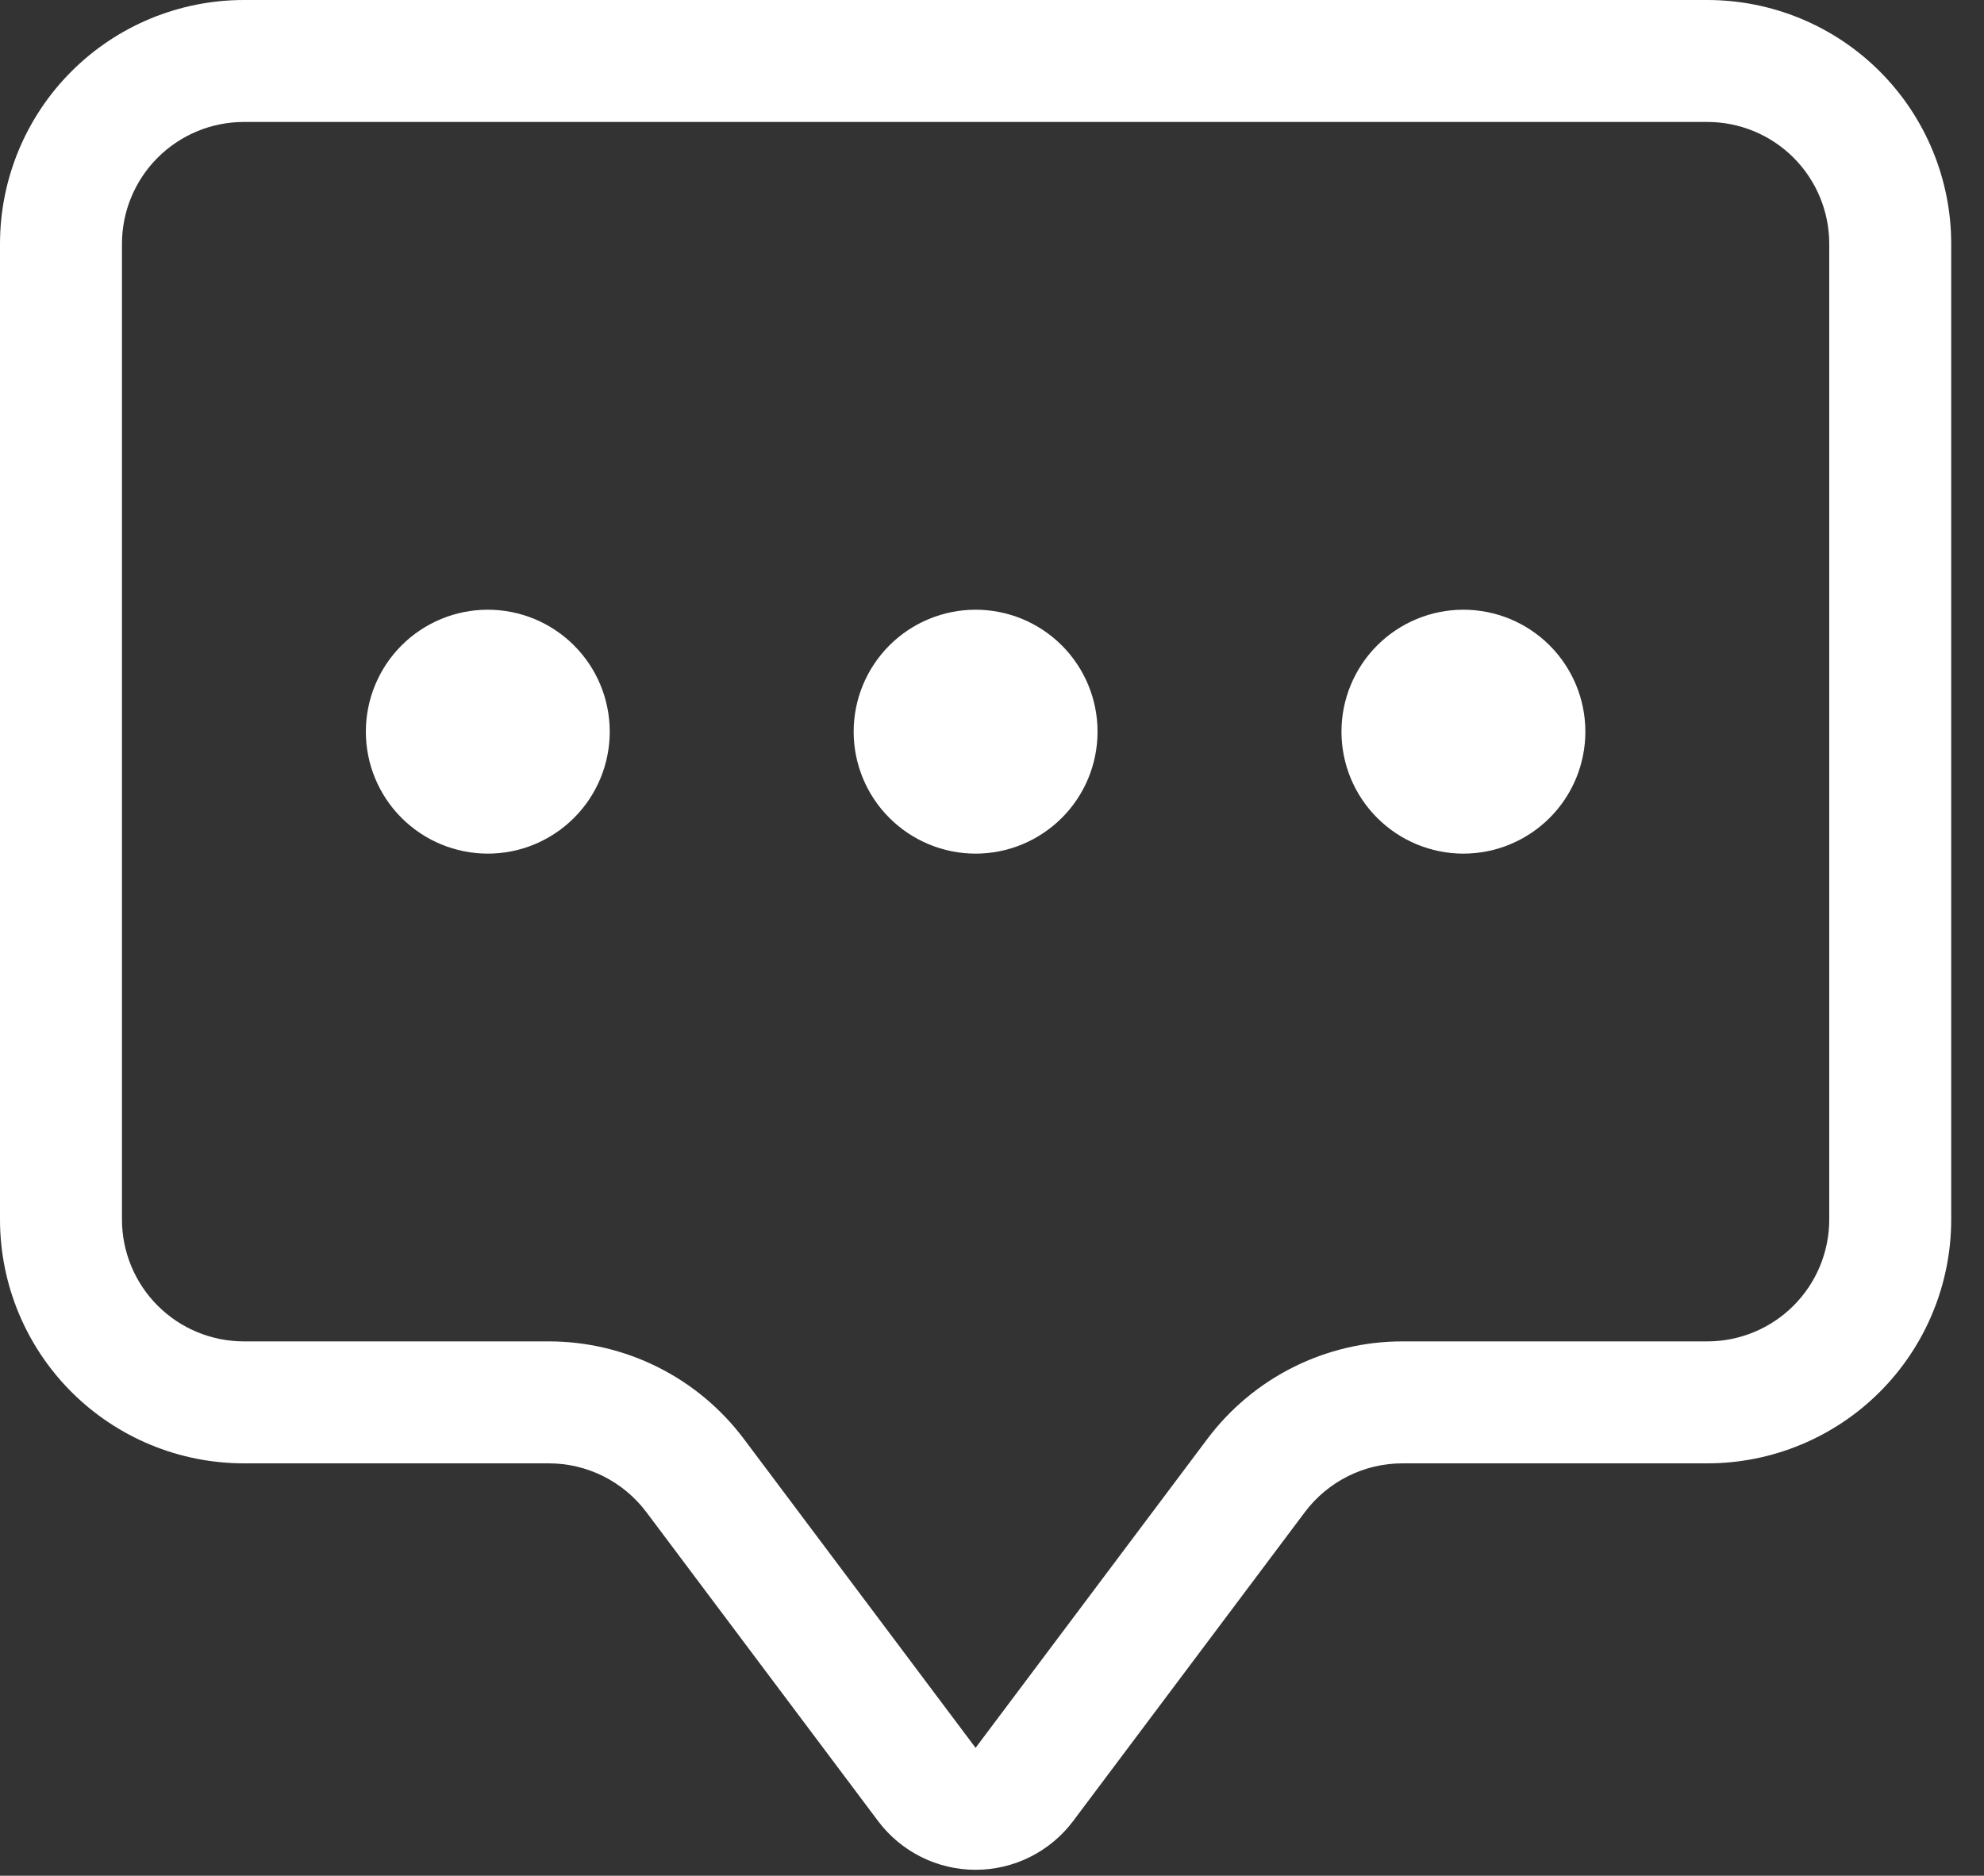 <svg width="55" height="52" viewBox="0 0 55 52" fill="none" xmlns="http://www.w3.org/2000/svg">
<rect x="0" y="0" width="55" height="52" fill="#333333" stroke="none"/>
<path d="M47.33 3.381C48.226 3.381 49.086 3.737 49.72 4.371C50.354 5.005 50.71 5.865 50.71 6.761V33.807C50.71 34.703 50.354 35.563 49.72 36.197C49.086 36.831 48.226 37.187 47.33 37.187H38.878C37.828 37.187 36.793 37.432 35.854 37.901C34.915 38.371 34.099 39.052 33.469 39.892L27.045 48.455L20.622 39.892C19.992 39.052 19.176 38.371 18.237 37.901C17.298 37.432 16.263 37.187 15.213 37.187H6.761C5.865 37.187 5.005 36.831 4.371 36.197C3.737 35.563 3.381 34.703 3.381 33.807V6.761C3.381 5.865 3.737 5.005 4.371 4.371C5.005 3.737 5.865 3.381 6.761 3.381H47.33ZM6.761 0C4.968 0 3.248 0.712 1.98 1.98C0.712 3.248 0 4.968 0 6.761L0 33.807C0 35.6 0.712 37.32 1.98 38.588C3.248 39.856 4.968 40.568 6.761 40.568H15.213C15.738 40.568 16.256 40.69 16.725 40.925C17.194 41.16 17.603 41.501 17.918 41.92L24.341 50.484C24.656 50.904 25.064 51.244 25.534 51.479C26.003 51.714 26.521 51.836 27.045 51.836C27.57 51.836 28.088 51.714 28.557 51.479C29.027 51.244 29.435 50.904 29.75 50.484L36.173 41.92C36.488 41.501 36.897 41.16 37.366 40.925C37.835 40.69 38.353 40.568 38.878 40.568H47.33C49.123 40.568 50.843 39.856 52.111 38.588C53.379 37.32 54.091 35.6 54.091 33.807V6.761C54.091 4.968 53.379 3.248 52.111 1.98C50.843 0.712 49.123 0 47.33 0L6.761 0Z" fill="white"/>
<path d="M16.903 20.284C16.903 21.181 16.547 22.041 15.913 22.674C15.279 23.308 14.419 23.665 13.523 23.665C12.626 23.665 11.766 23.308 11.132 22.674C10.498 22.041 10.142 21.181 10.142 20.284C10.142 19.387 10.498 18.527 11.132 17.893C11.766 17.259 12.626 16.903 13.523 16.903C14.419 16.903 15.279 17.259 15.913 17.893C16.547 18.527 16.903 19.387 16.903 20.284ZM30.426 20.284C30.426 21.181 30.07 22.041 29.436 22.674C28.802 23.308 27.942 23.665 27.046 23.665C26.149 23.665 25.289 23.308 24.655 22.674C24.021 22.041 23.665 21.181 23.665 20.284C23.665 19.387 24.021 18.527 24.655 17.893C25.289 17.259 26.149 16.903 27.046 16.903C27.942 16.903 28.802 17.259 29.436 17.893C30.07 18.527 30.426 19.387 30.426 20.284ZM43.949 20.284C43.949 21.181 43.593 22.041 42.959 22.674C42.325 23.308 41.465 23.665 40.568 23.665C39.672 23.665 38.812 23.308 38.178 22.674C37.544 22.041 37.188 21.181 37.188 20.284C37.188 19.387 37.544 18.527 38.178 17.893C38.812 17.259 39.672 16.903 40.568 16.903C41.465 16.903 42.325 17.259 42.959 17.893C43.593 18.527 43.949 19.387 43.949 20.284Z" fill="white"/>
</svg>
